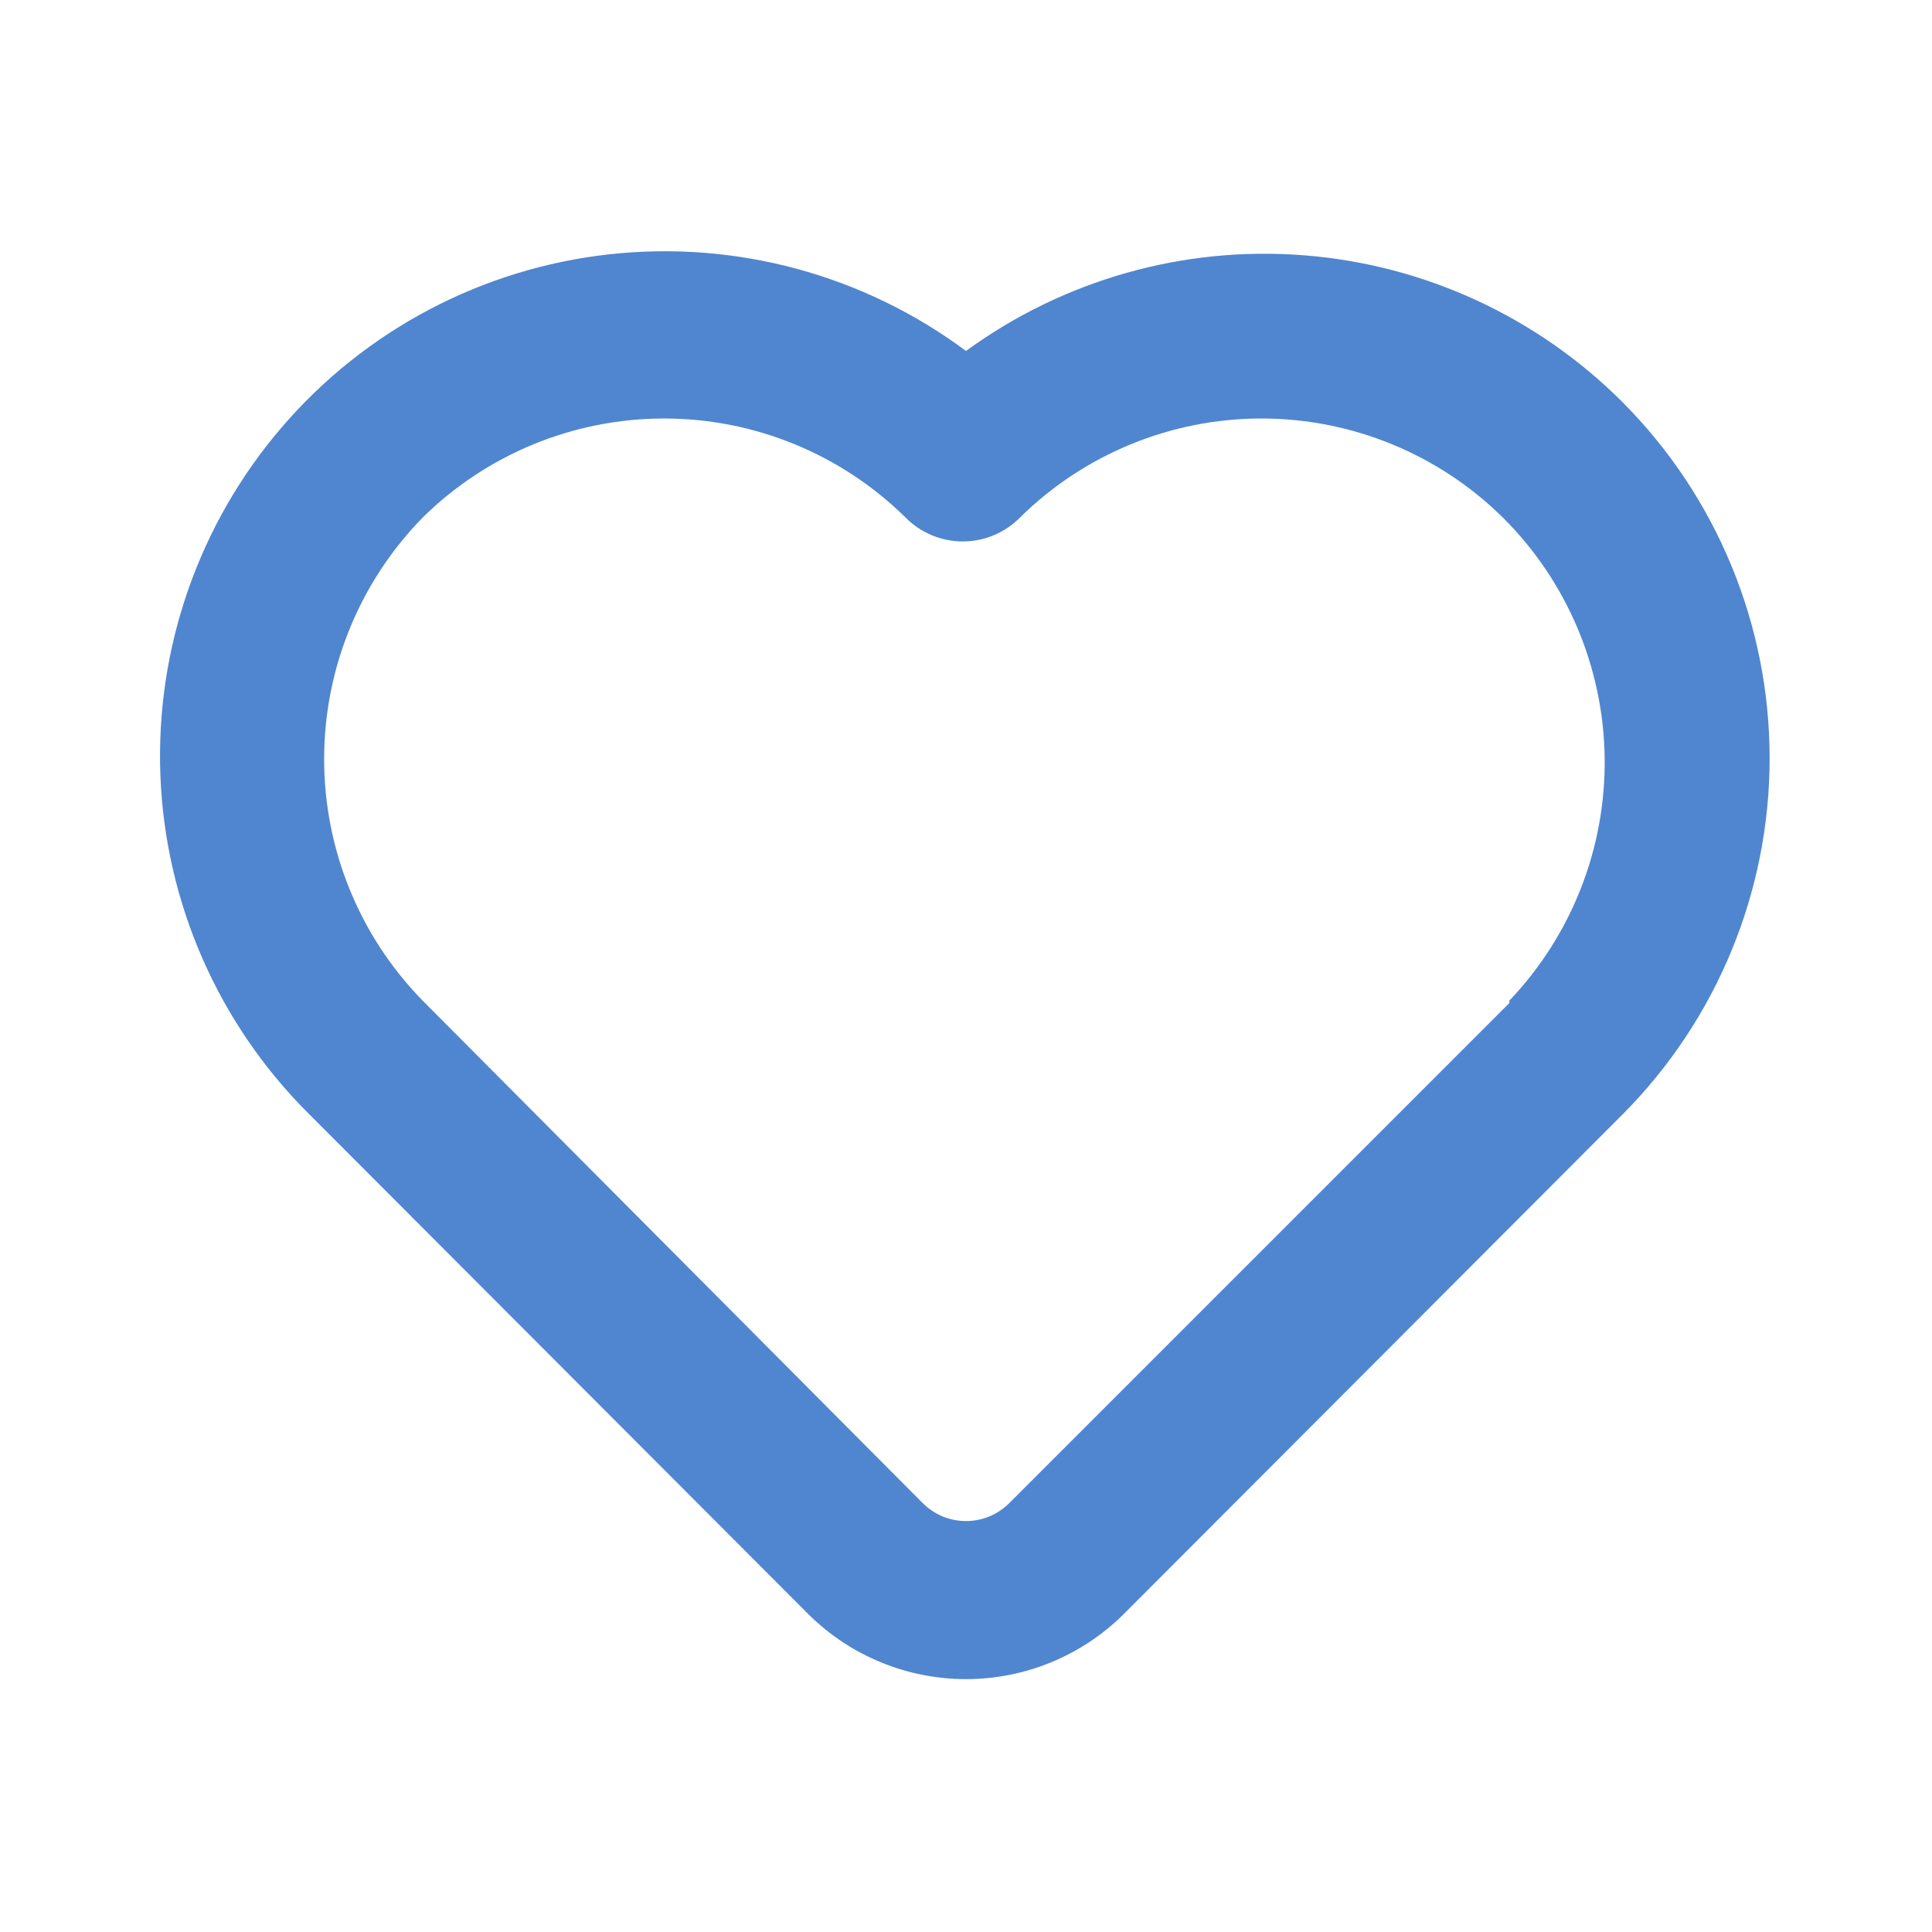 <svg width="44" height="44" viewBox="0 0 44 44" fill="none" xmlns="http://www.w3.org/2000/svg">
<path d="M36.96 9.167C35.017 7.218 32.441 6.029 29.697 5.814C26.953 5.599 24.223 6.372 22 7.993C19.667 6.258 16.764 5.472 13.874 5.792C10.985 6.112 8.324 7.514 6.428 9.718C4.531 11.921 3.54 14.761 3.653 17.666C3.767 20.571 4.977 23.325 7.04 25.373L18.425 36.777C19.378 37.715 20.662 38.241 22 38.241C23.338 38.241 24.622 37.715 25.575 36.777L36.96 25.373C39.1 23.22 40.302 20.306 40.302 17.27C40.302 14.233 39.1 11.32 36.96 9.167V9.167ZM34.375 22.843L22.99 34.228C22.86 34.359 22.706 34.463 22.536 34.534C22.366 34.605 22.184 34.641 22 34.641C21.816 34.641 21.634 34.605 21.464 34.534C21.294 34.463 21.14 34.359 21.01 34.228L9.625 22.788C8.187 21.319 7.382 19.344 7.382 17.288C7.382 15.232 8.187 13.258 9.625 11.788C11.09 10.342 13.066 9.531 15.125 9.531C17.184 9.531 19.16 10.342 20.625 11.788C20.795 11.96 20.998 12.097 21.222 12.19C21.445 12.283 21.685 12.331 21.927 12.331C22.169 12.331 22.408 12.283 22.632 12.19C22.855 12.097 23.058 11.96 23.228 11.788C24.693 10.342 26.669 9.531 28.728 9.531C30.787 9.531 32.763 10.342 34.228 11.788C35.686 13.239 36.517 15.202 36.545 17.258C36.572 19.314 35.793 21.299 34.375 22.788V22.843Z" fill="#5086CF"/>
</svg>
